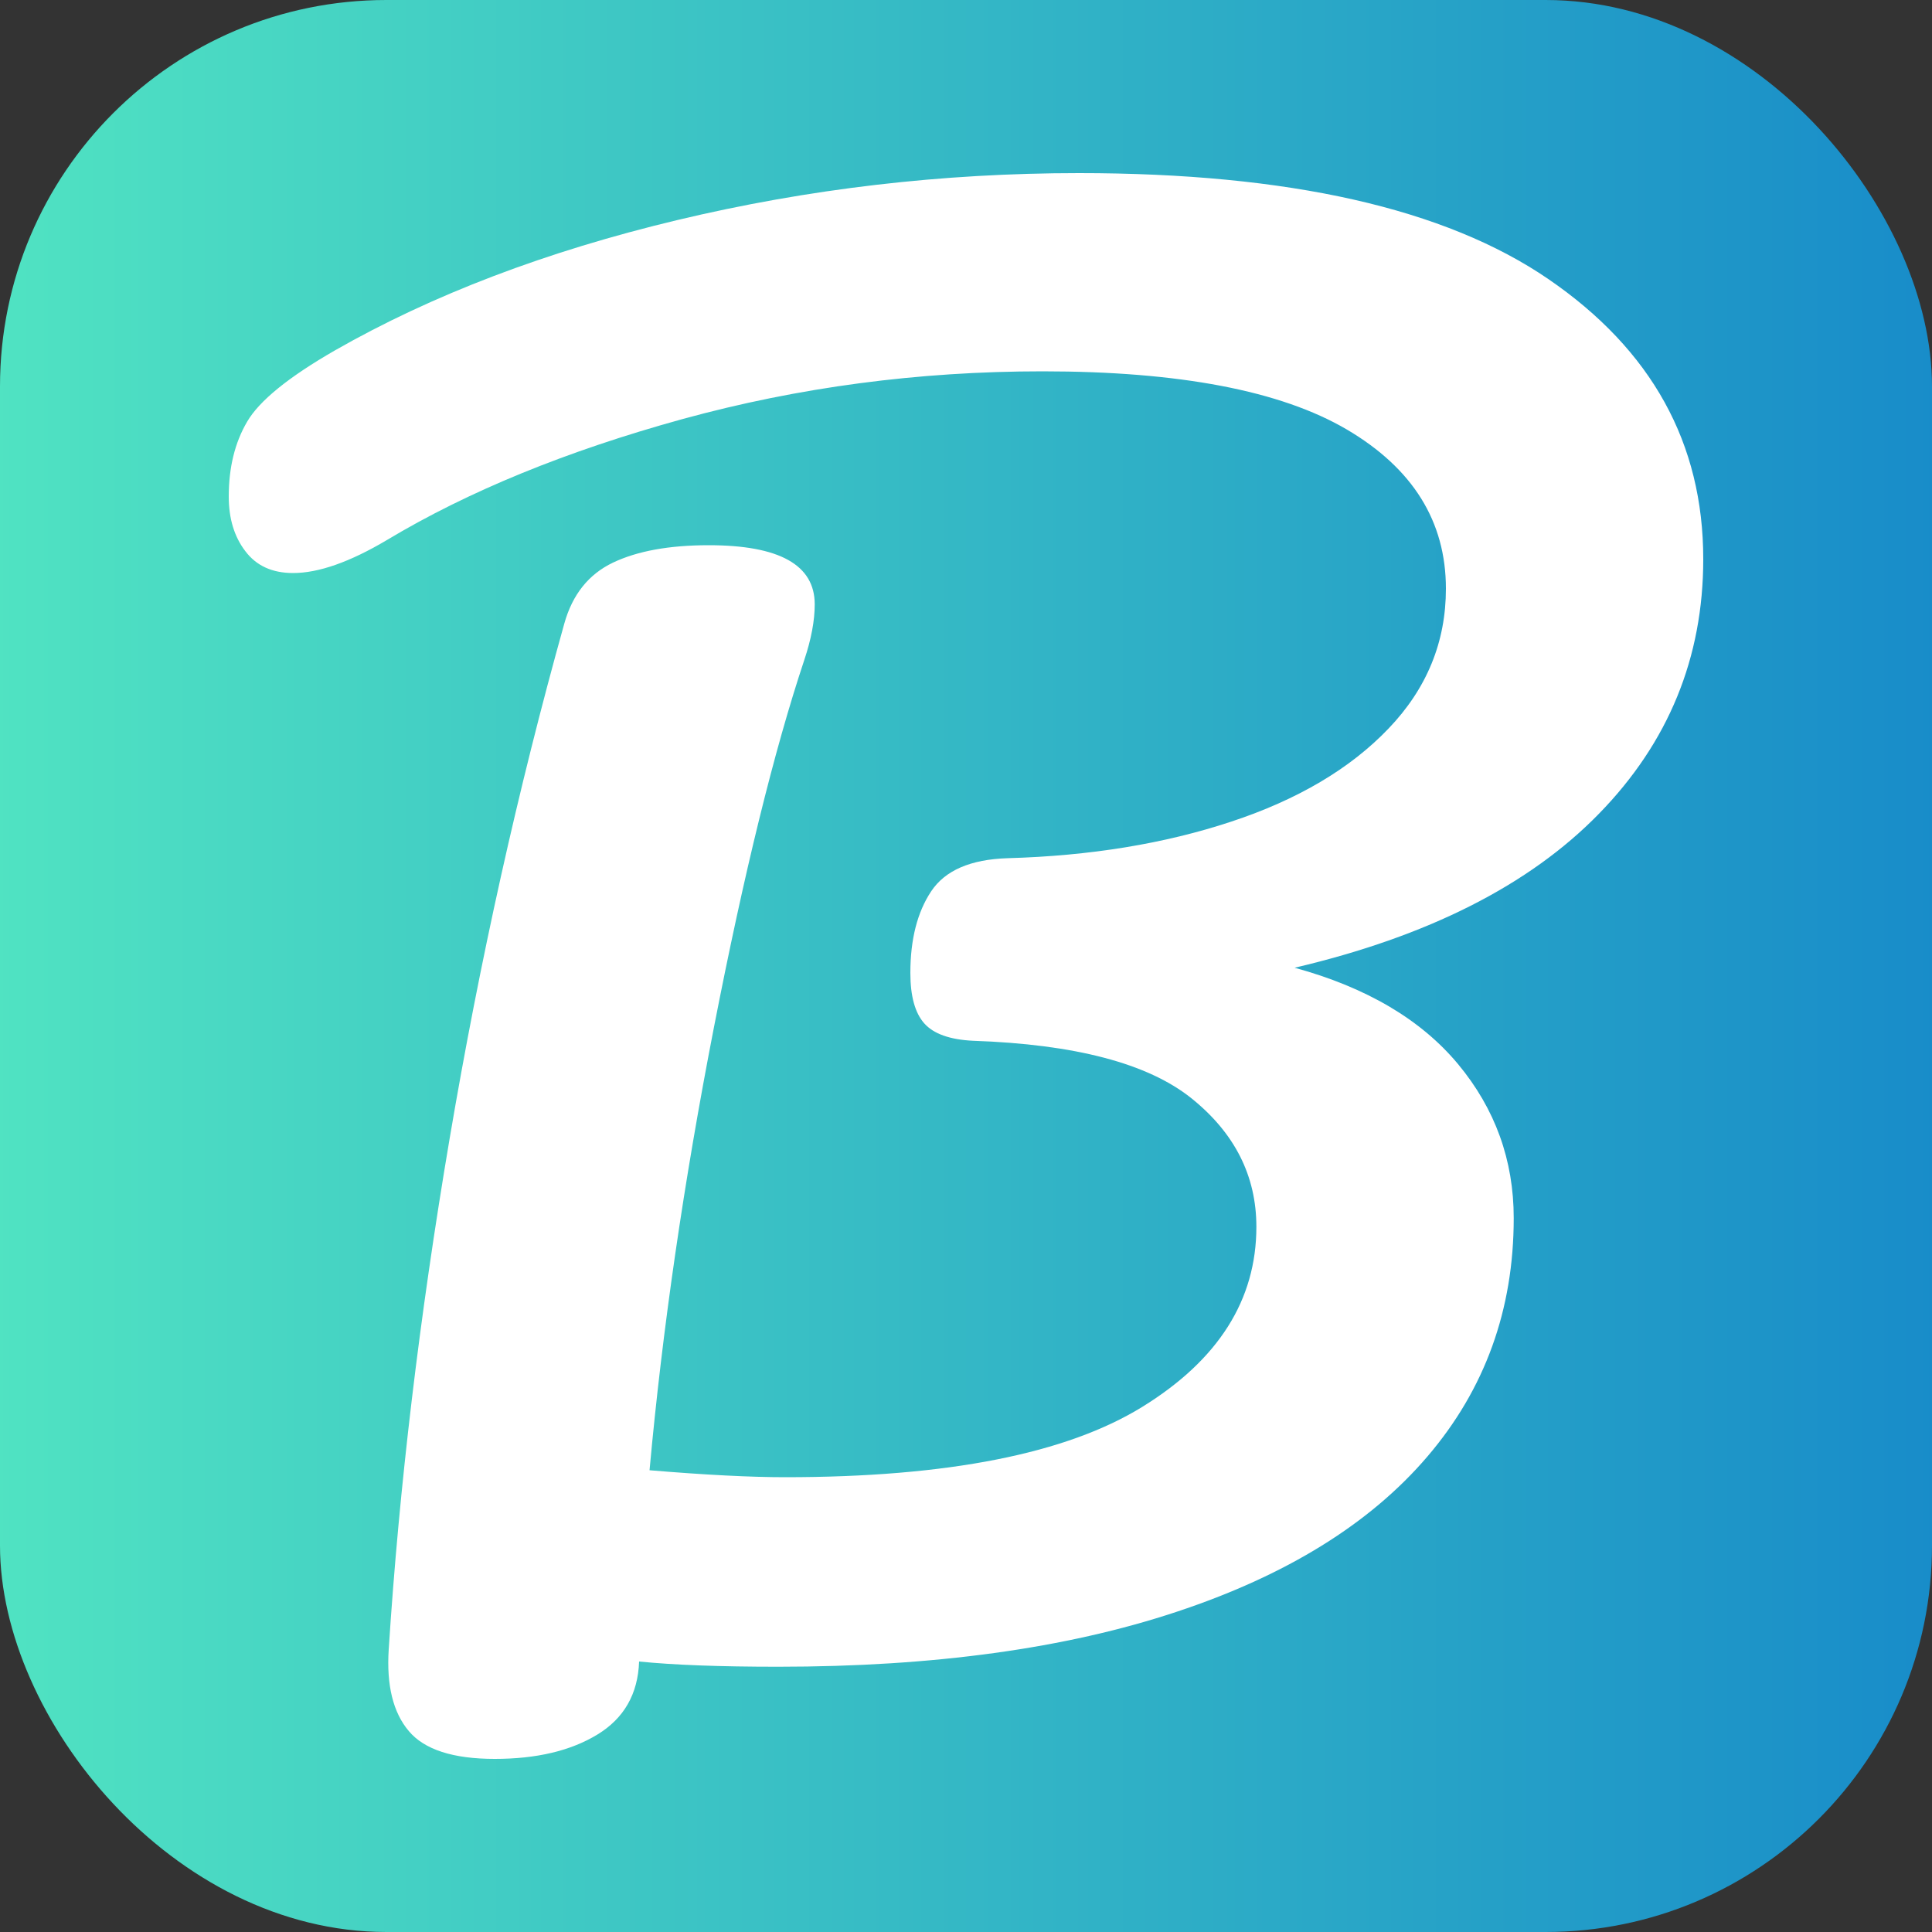 <svg xmlns="http://www.w3.org/2000/svg" width="256" height="256" viewBox="0 0 100 100">
<rect x="0" y="0" width="100" height="100" fill="#333333" stroke="none"/>
<defs>
<linearGradient id="grad1" x1="0%" y1="0%" x2="100%" y2="0%">
      <stop offset="0%" style="stop-color:#50e3c2;stop-opacity:1" />
      <stop offset="100%" style="stop-color:#188CC9;stop-opacity:1" />
    </linearGradient>
  </defs>
<rect width="100" height="100" rx="20" fill="url(#grad1)"></rect>
<path d="M88.16 28.94Q88.16 36.59 82.76 42.12Q77.36 47.66 67.01 50.09L67.01 50.09Q72.59 51.62 75.47 55.08Q78.35 58.55 78.35 63.05L78.35 63.05Q78.35 70.16 73.89 75.38Q69.44 80.60 60.89 83.43Q52.34 86.27 40.28 86.27L40.28 86.27Q35.78 86.27 33.08 86.00L33.08 86.00Q32.99 88.52 30.92 89.78Q28.85 91.04 25.61 91.04L25.61 91.04Q22.37 91.04 21.16 89.60Q19.94 88.16 20.12 85.37L20.12 85.37Q20.93 72.77 23.27 58.95Q25.61 45.14 29.21 32.27L29.21 32.27Q29.84 30.02 31.73 29.12Q33.62 28.22 36.68 28.22L36.68 28.22Q42.17 28.22 42.17 31.28L42.17 31.28Q42.17 32.54 41.63 34.16L41.63 34.16Q39.29 41.18 36.95 53.19Q34.61 65.21 33.62 76.10L33.62 76.10Q37.94 76.46 40.64 76.46L40.64 76.46Q53.24 76.46 59.14 72.81Q65.03 69.17 65.03 63.50L65.03 63.50Q65.03 59.54 61.66 56.84Q58.28 54.14 50.36 53.87L50.36 53.87Q48.56 53.78 47.84 52.97Q47.12 52.16 47.12 50.36L47.12 50.36Q47.12 47.75 48.20 46.13Q49.28 44.51 52.16 44.42L52.16 44.42Q58.55 44.24 63.72 42.53Q68.90 40.82 71.87 37.71Q74.84 34.61 74.84 30.47L74.84 30.47Q74.84 25.25 69.71 22.23Q64.58 19.22 53.96 19.22L53.96 19.22Q44.33 19.22 35.33 21.69Q26.33 24.17 20.03 27.95L20.03 27.95Q17.15 29.66 15.17 29.66L15.17 29.66Q13.55 29.66 12.70 28.53Q11.84 27.41 11.84 25.70L11.84 25.70Q11.84 23.45 12.79 21.83Q13.73 20.21 17.33 18.14L17.33 18.14Q24.89 13.82 35.06 11.39Q45.23 8.96 55.85 8.96L55.85 8.96Q72.14 8.96 80.15 14.45Q88.16 19.94 88.16 28.94L88.16 28.94Z" fill="#fff"></path></svg>